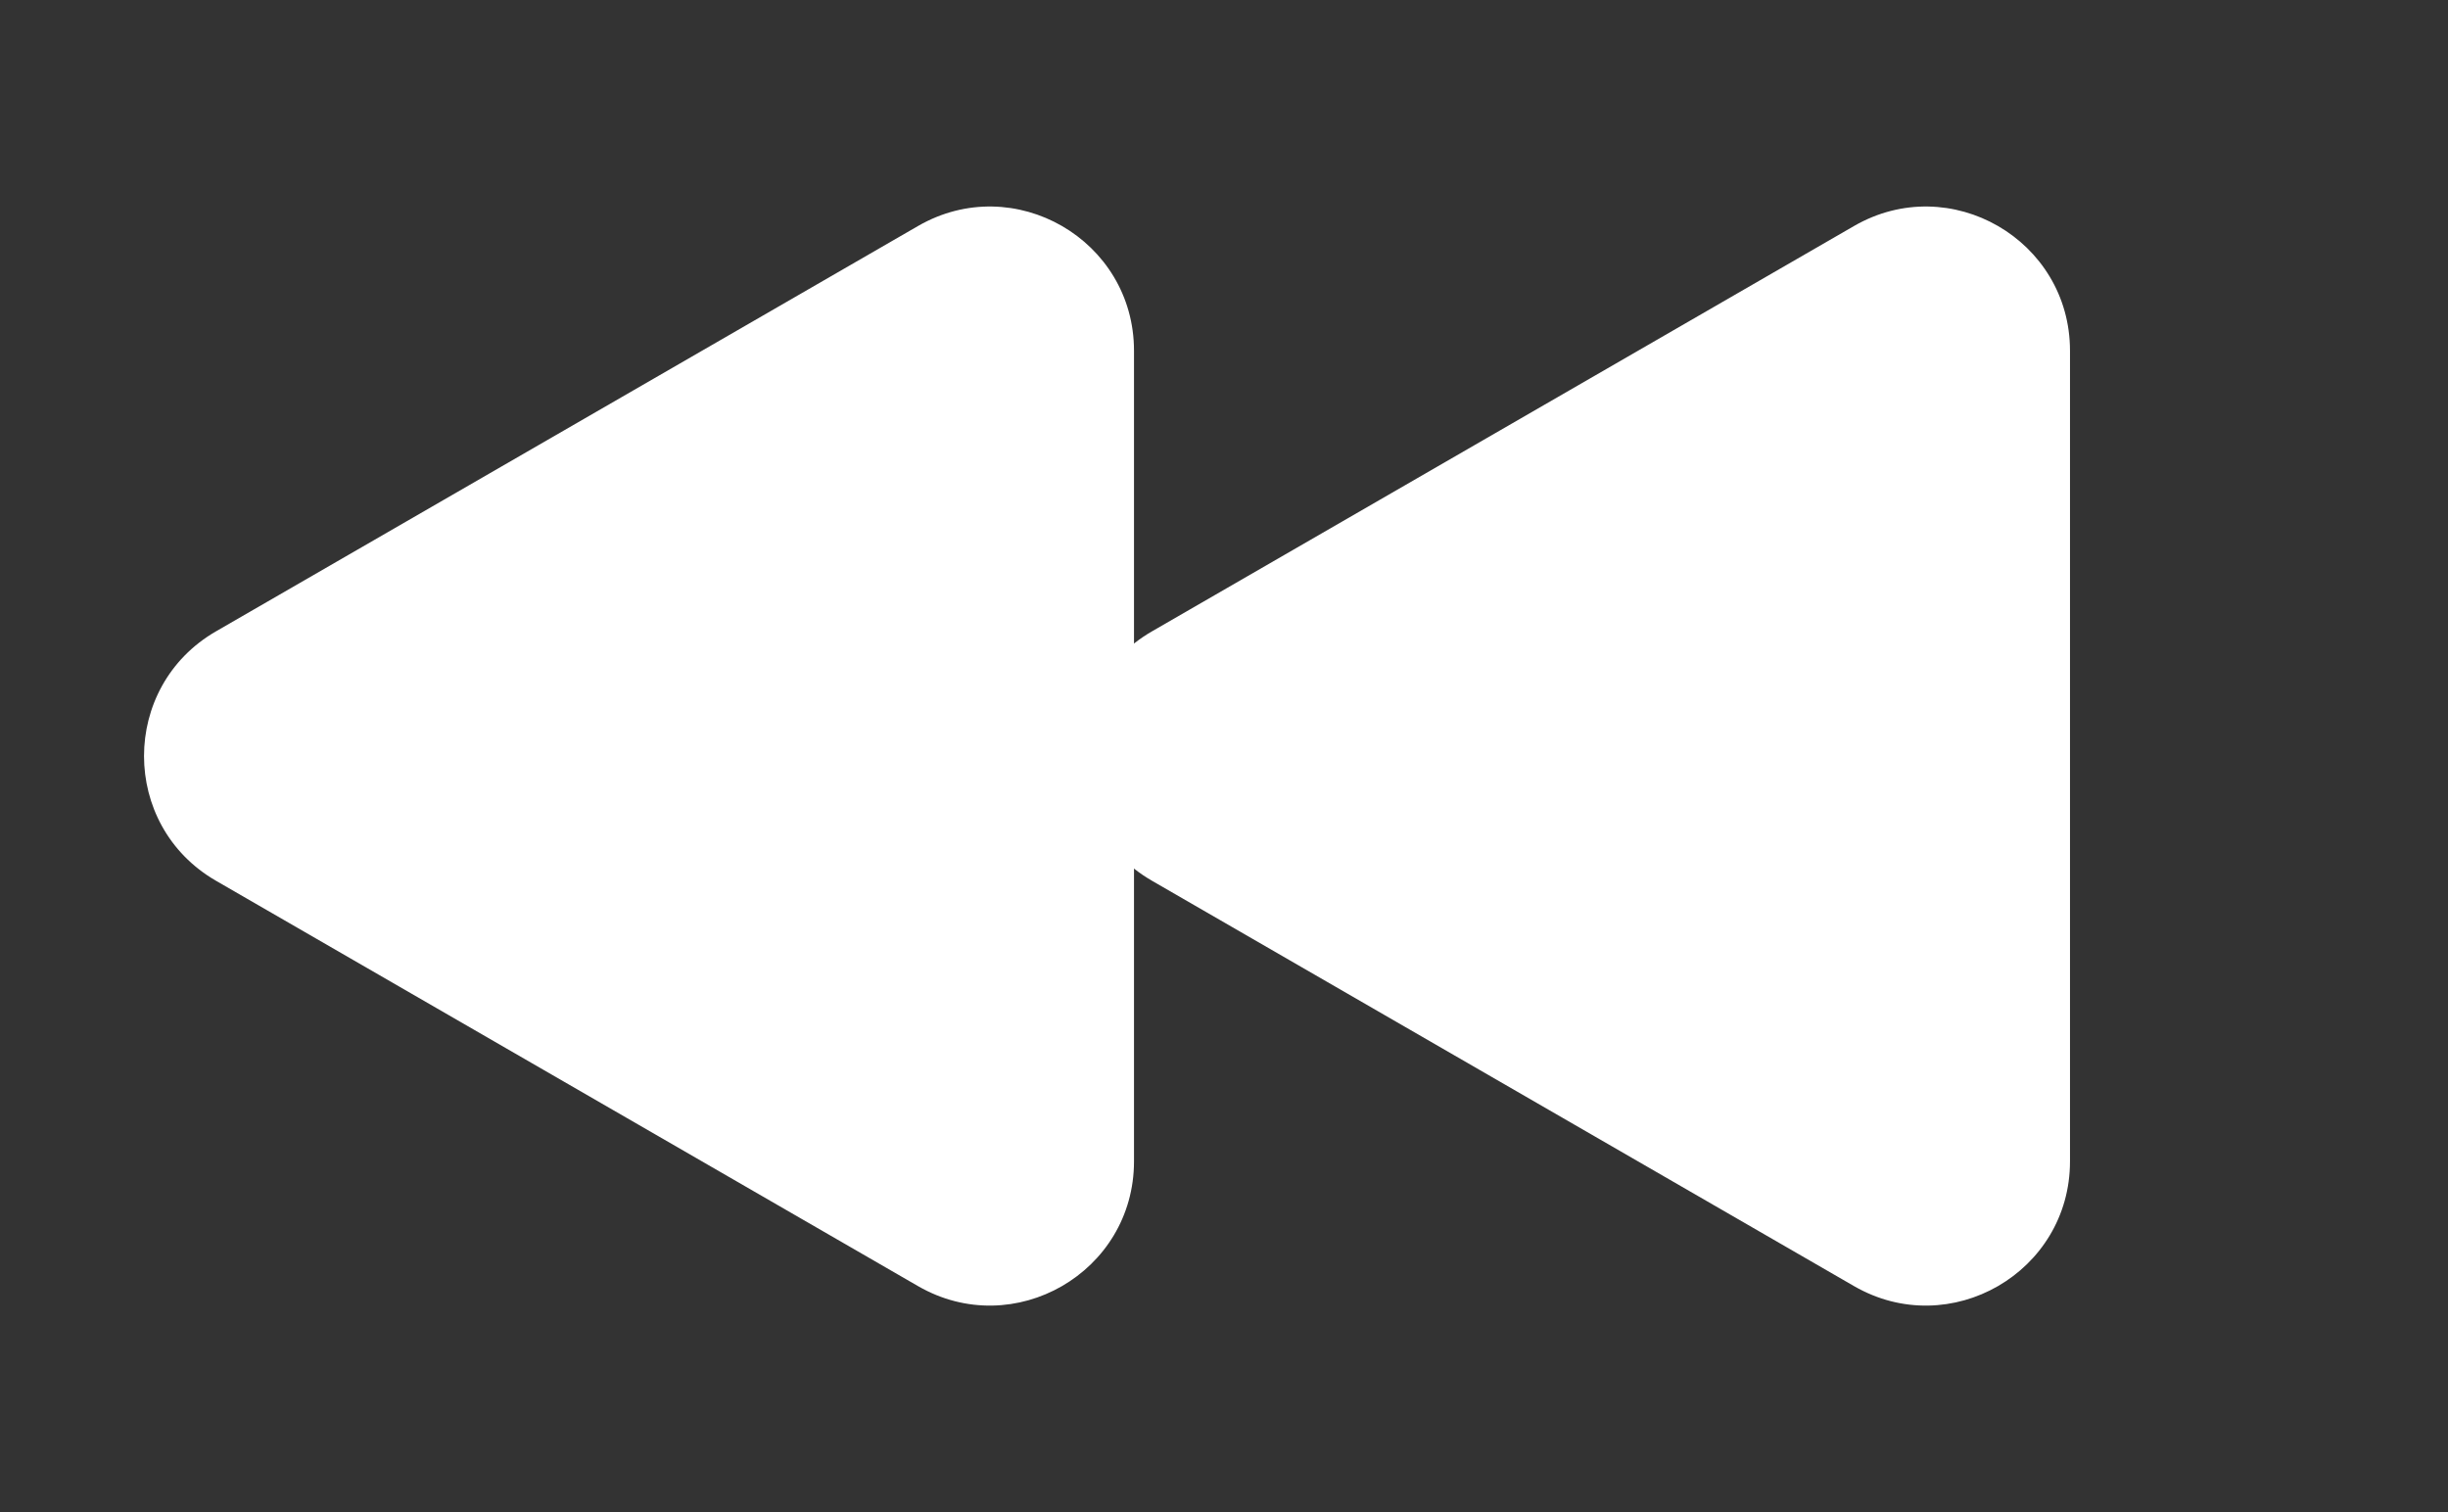 <svg width="34" height="21" viewBox="0 0 34 21" fill="none" xmlns="http://www.w3.org/2000/svg">
<rect x="0" y="0" width="34" height="21" fill="#333333" stroke="none"/>
<path d="M16 12.232C14.667 11.462 14.667 9.538 16 8.768L25.75 3.139C27.083 2.369 28.75 3.331 28.75 4.871L28.75 16.129C28.75 17.669 27.083 18.631 25.75 17.861L16 12.232Z" fill="white"/>
<path d="M3 12.232C1.667 11.462 1.667 9.538 3 8.768L12.75 3.139C14.083 2.369 15.75 3.331 15.75 4.871L15.75 16.129C15.75 17.669 14.083 18.631 12.75 17.861L3 12.232Z" fill="white"/>
</svg>
